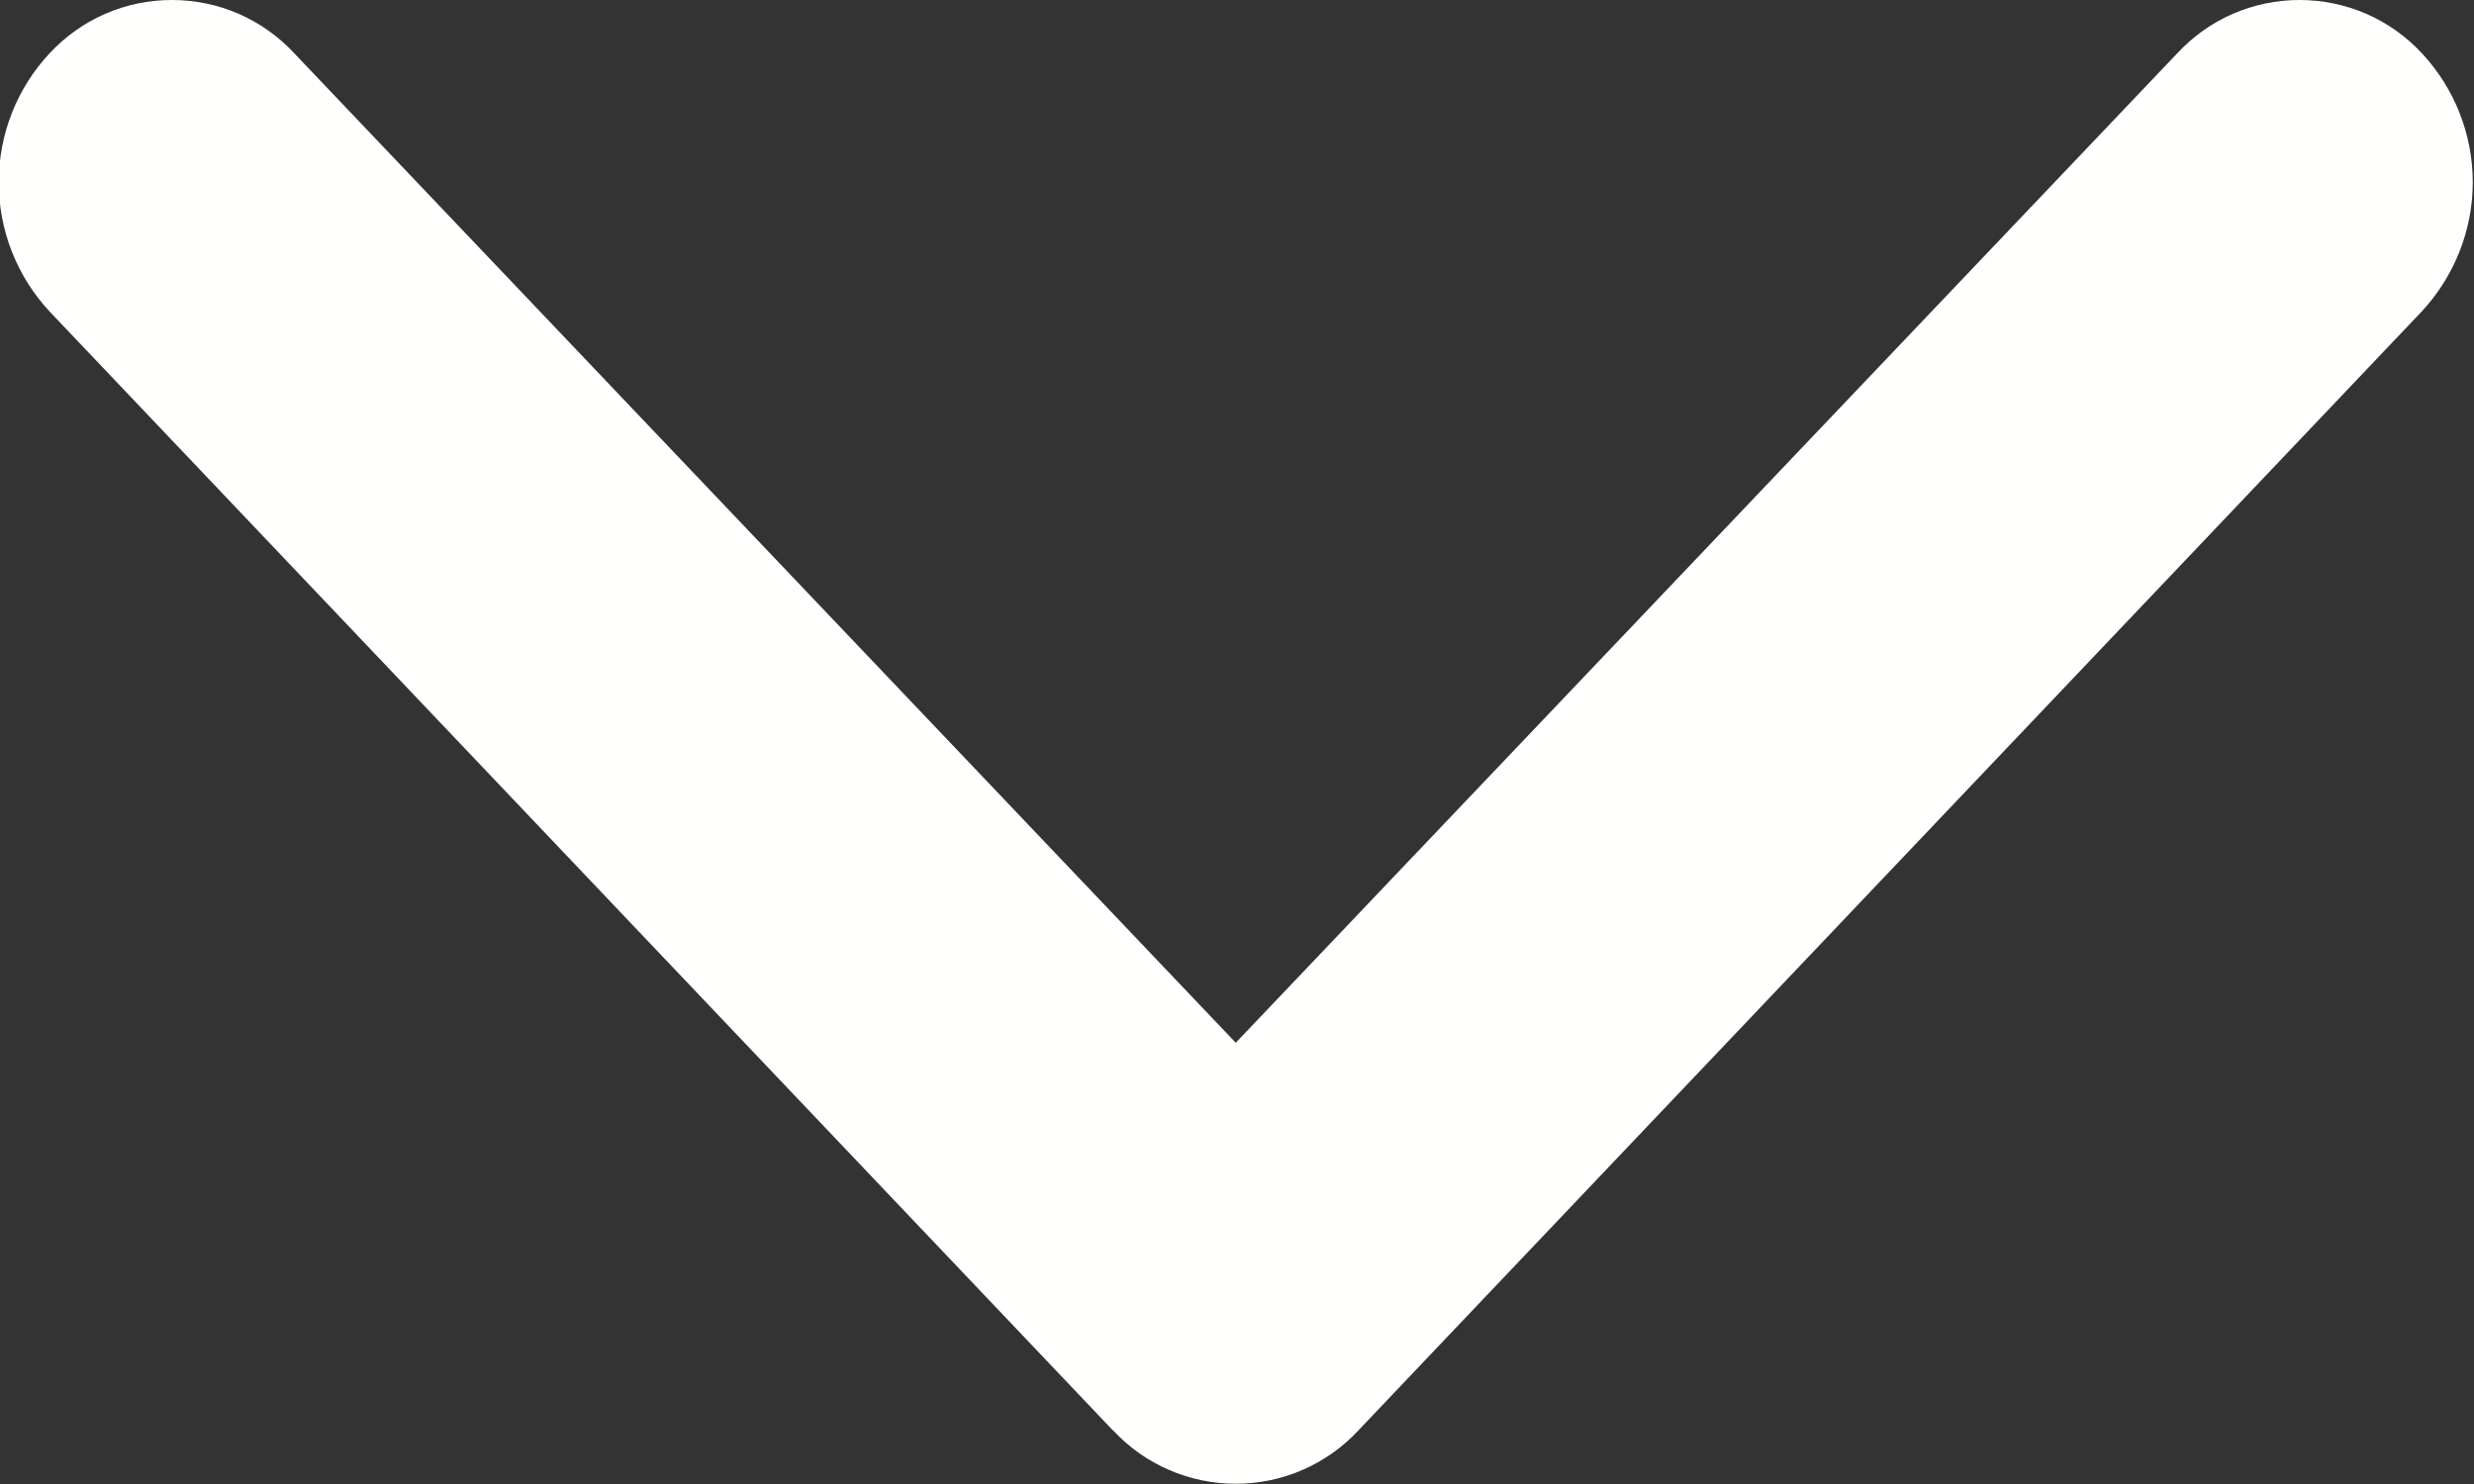 <svg width="10" height="6" viewBox="0 0 10 6" fill="none" xmlns="http://www.w3.org/2000/svg">
<rect x="0" y="0" width="10" height="6" fill="#333333" stroke="none"/>
<g id="Group 1">
<path id="Path 115" d="M4.5 5.785L0.2 1.259C0.068 1.117 -0.005 0.931 -0.005 0.737C-0.005 0.544 0.068 0.357 0.2 0.216C0.263 0.148 0.34 0.093 0.425 0.056C0.51 0.019 0.602 0 0.695 0C0.788 0 0.88 0.019 0.965 0.056C1.05 0.093 1.127 0.148 1.19 0.216L4.995 4.216L8.8 0.216C8.863 0.148 8.94 0.093 9.025 0.056C9.11 0.019 9.202 0 9.295 0C9.388 0 9.48 0.019 9.565 0.056C9.65 0.093 9.727 0.148 9.79 0.216C9.921 0.357 9.995 0.543 9.995 0.737C9.995 0.93 9.921 1.116 9.79 1.258L5.49 5.784C5.427 5.852 5.35 5.906 5.265 5.943C5.18 5.98 5.088 5.999 4.995 5.999C4.902 5.999 4.81 5.98 4.725 5.943C4.64 5.906 4.563 5.852 4.5 5.784V5.785Z" fill="#FFFFFE"/>
</g>
</svg>
